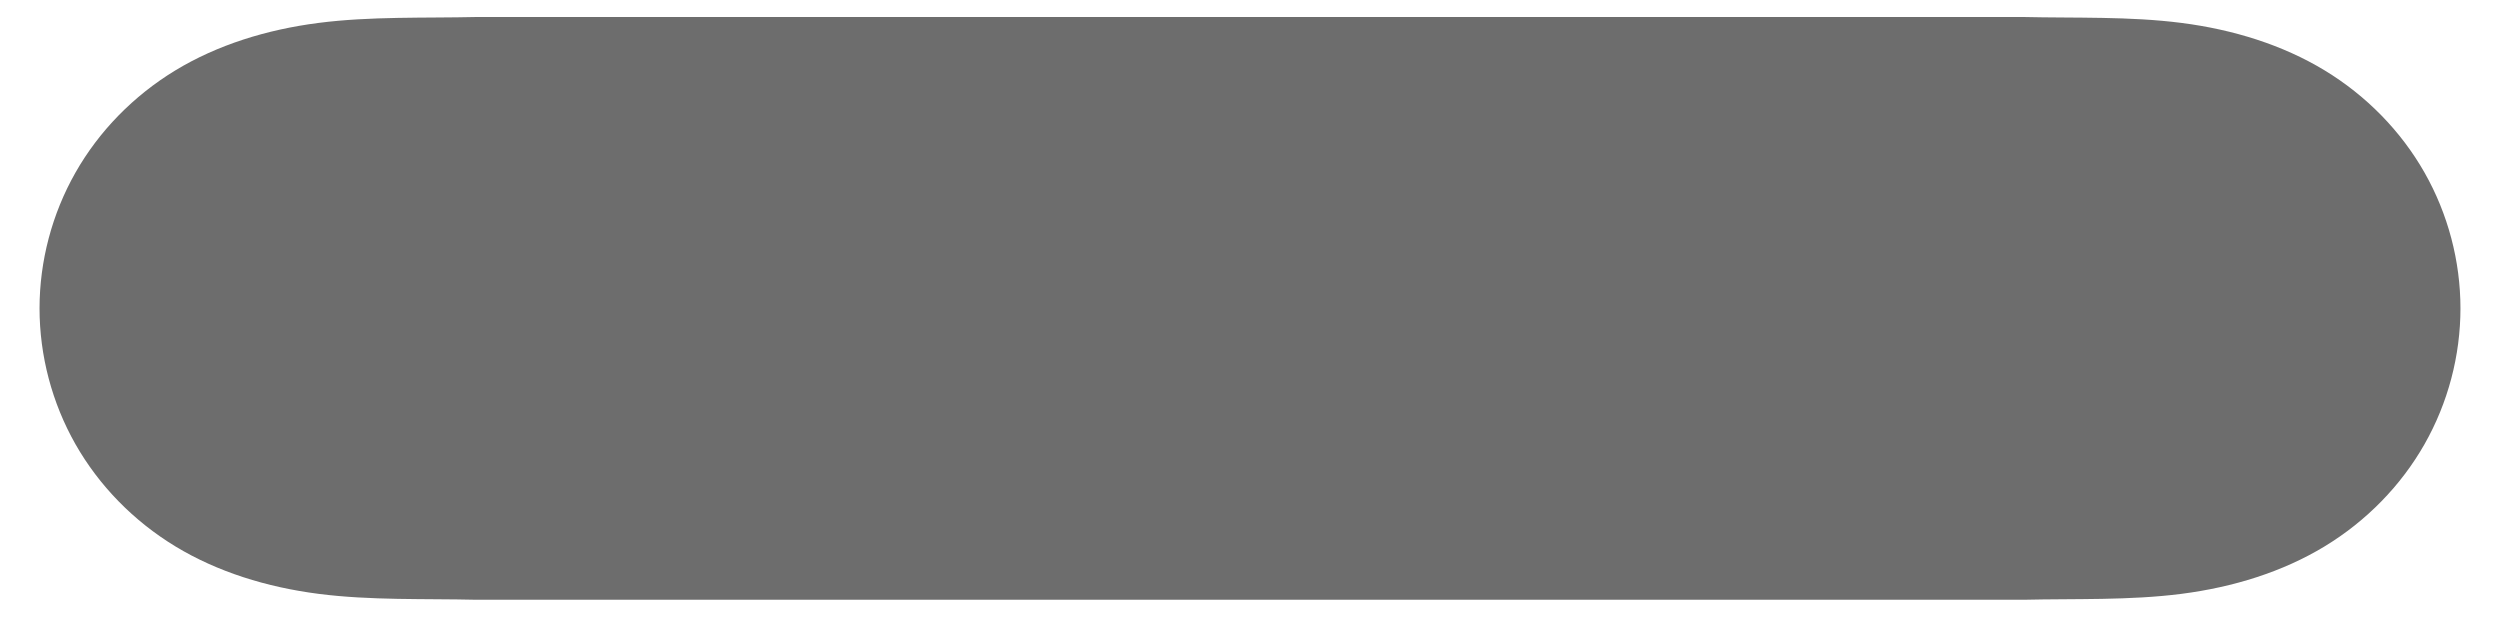 <?xml version="1.0" encoding="UTF-8" standalone="no"?>
<svg
   width="242.361"
   height="59.792"
   version="1.1"
   id="svg1"
   sodipodi:docname="svg buttons bg.svg"
   inkscape:version="1.4 (86a8ad7, 2024-10-11)"
   xmlns:inkscape="http://www.inkscape.org/namespaces/inkscape"
   xmlns:sodipodi="http://sodipodi.sourceforge.net/DTD/sodipodi-0.dtd"
   xmlns="http://www.w3.org/2000/svg"
   xmlns:svg="http://www.w3.org/2000/svg">
  <defs
     id="defs1" />
  <sodipodi:namedview
     id="namedview1"
     pagecolor="#505050"
     bordercolor="#eeeeee"
     borderopacity="1"
     inkscape:showpageshadow="0"
     inkscape:pageopacity="0"
     inkscape:pagecheckerboard="0"
     inkscape:deskcolor="#505050"
     inkscape:zoom="1.5225249"
     inkscape:cx="142.198"
     inkscape:cy="15.763289"
     inkscape:window-width="1600"
     inkscape:window-height="930"
     inkscape:window-x="-6"
     inkscape:window-y="-6"
     inkscape:window-maximized="1"
     inkscape:current-layer="svg1" />
  <path
     d="M 115.518 1.648 C 115.99 1.648 ,116.462 1.648 ,116.934 1.648 C 117.406 1.648 ,117.878 1.648 ,118.349 1.648 C 118.821 1.648 ,119.293 1.648 ,119.765 1.648 C 120.237 1.648 ,120.708 1.648 ,121.18 1.648 C 121.652 1.648 ,122.124 1.648 ,122.596 1.648 C 123.068 1.648 ,123.539 1.648 ,124.011 1.648 C 124.483 1.648 ,124.955 1.648 ,125.427 1.648 C 125.898 1.648 ,126.37 1.648 ,126.842 1.648 L 196.164 1.648 C 201.151 1.765 ,206.449 1.574 ,211.485 2.222 C 216.52 2.87 ,221.293 4.357 ,225.354 6.82 C 229.416 9.283 ,232.766 12.722 ,235.044 16.73 C 237.322 20.739 ,238.527 25.317 ,238.527 29.896 C 238.527 34.475 ,237.322 39.053 ,235.044 43.062 C 232.766 47.07 ,229.416 50.509 ,225.354 52.972 C 221.293 55.435 ,216.52 56.922 ,211.485 57.57 C 206.449 58.218 ,201.151 58.027 ,196.164 58.144 L 46.197 58.144 C 41.21 58.027 ,35.911 58.218 ,30.876 57.57 C 25.84 56.922 ,21.068 55.435 ,17.006 52.972 C 12.945 50.509 ,9.594 47.07 ,7.316 43.062 C 5.039 39.053 ,3.833 34.475 ,3.833 29.896 C 3.833 25.317 ,5.039 20.739 ,7.317 16.73 C 9.594 12.722 ,12.945 9.283 ,17.006 6.82 C 21.068 4.357 ,25.84 2.87 ,30.876 2.222 C 35.911 1.573 ,41.209 1.765 ,46.197 1.648 Z "
     fill="#000000"
     fill-opacity="1.0"
     fill-rule="evenodd"
     id="path1"
     style="fill:#000000;fill-opacity:0.574" />
</svg>
